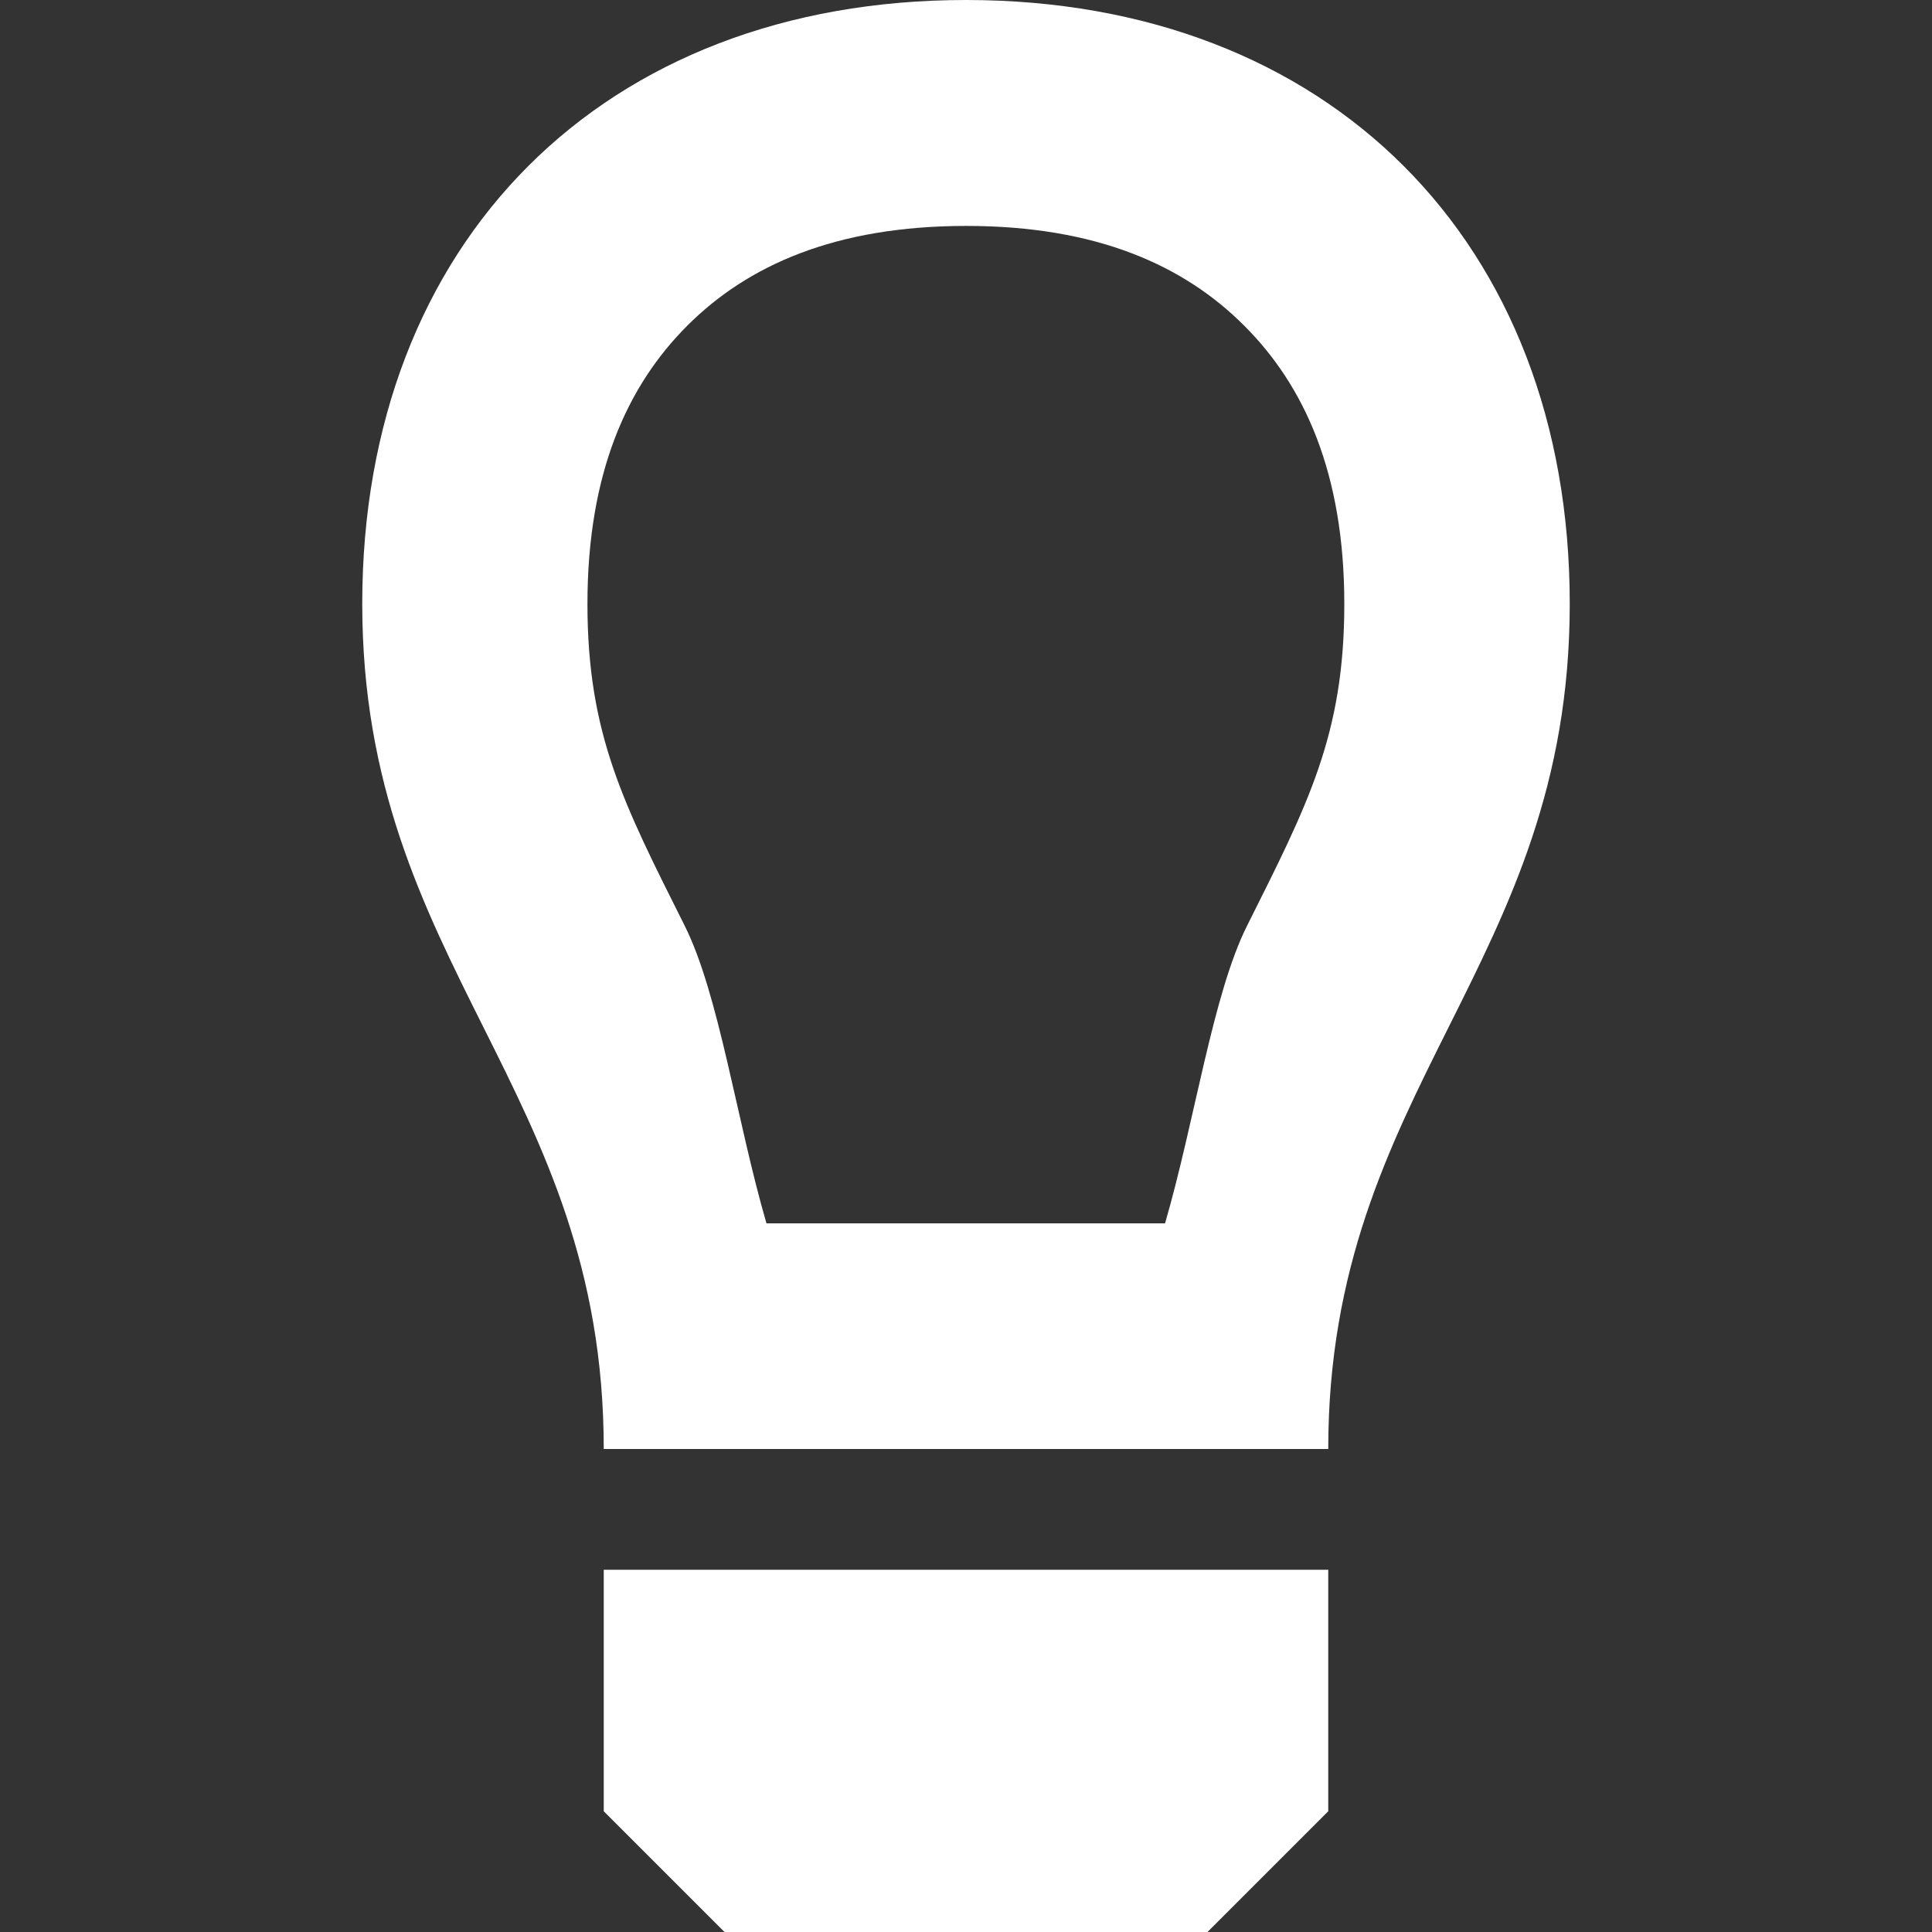 <?xml version="1.0" encoding="UTF-8"?>
<svg xmlns="http://www.w3.org/2000/svg" xmlns:xlink="http://www.w3.org/1999/xlink" width="32" height="32" viewBox="0 0 32 32" version="1.1">
<rect x="0" y="0" width="32" height="32" fill="#333333" stroke="none"/>
<g id="surface1">
<path style=" stroke:none;fill-rule:nonzero;fill:rgb(100%,100%,100%);fill-opacity:1;" d="M 10 26 L 10 30 L 12 32 L 20 32 L 22 30 L 22 26 Z M 10 26 "/>
<path style=" stroke:none;fill-rule:nonzero;fill:rgb(100%,100%,100%);fill-opacity:1;" d="M 16 0 C 10 0 6 4 6 10 C 6 16 10 18 10 24 L 22 24 C 22 18 26 16 26 10 C 26 4 22 0 16 0 Z M 16.004 3.742 C 18.176 3.742 19.617 4.402 20.609 5.395 C 21.602 6.387 22.266 7.832 22.266 10.004 C 22.266 12.176 21.656 13.332 20.656 15.332 C 20.086 16.469 19.793 18.555 19.297 20.262 L 12.695 20.262 C 12.199 18.555 11.91 16.469 11.34 15.332 C 10.34 13.332 9.73 12.176 9.73 10.004 C 9.73 7.836 10.387 6.391 11.383 5.395 C 12.379 4.398 13.832 3.742 16.004 3.742 Z M 16.004 3.742 "/>
</g>
</svg>
